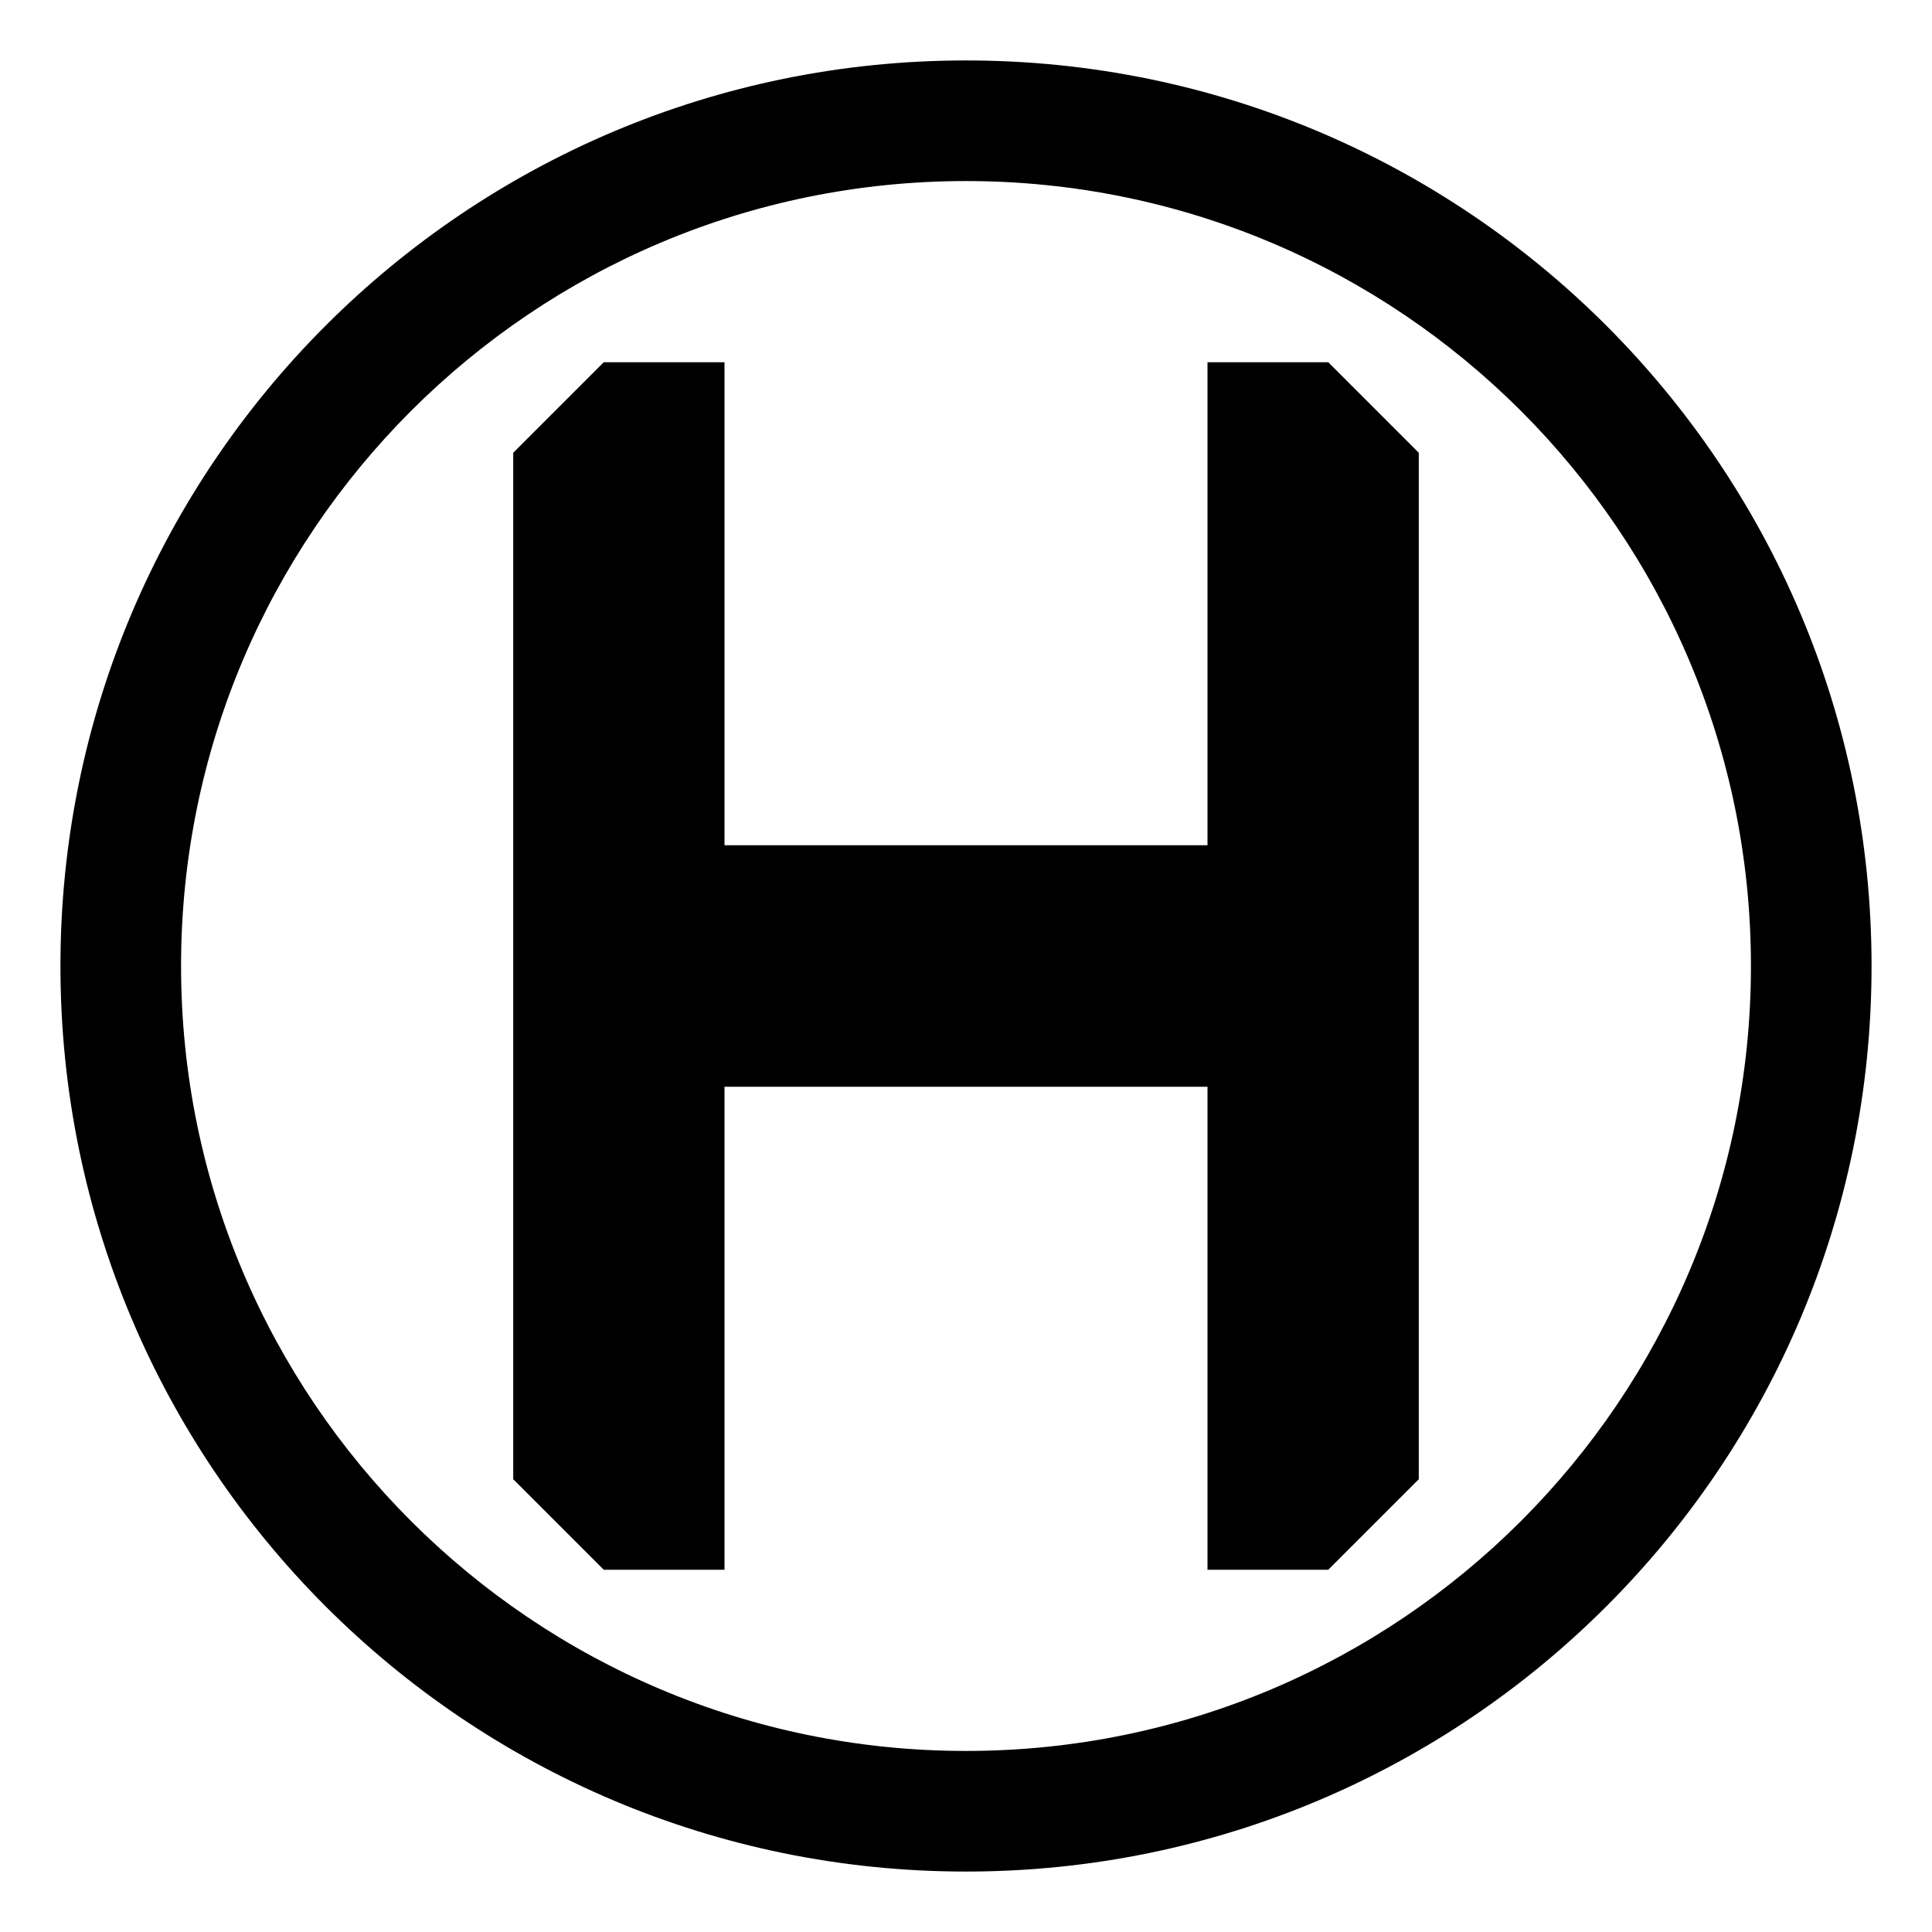 <svg xmlns="http://www.w3.org/2000/svg" id="icon" width="14" height="14" viewBox="0 0 14 14">
<path d="M 7 0.438 C 3.375 0.438 0.438 3.375 0.438 7 C 0.438 10.625 3.375 13.562 7 13.562 C 10.625 13.562 13.562 10.625 13.562 7 C 13.562 3.375 10.625 0.438 7 0.438 Z M 7 1.312 C 10.141 1.312 12.688 3.859 12.688 7 C 12.688 10.141 10.141 12.688 7 12.688 C 3.859 12.688 1.312 10.141 1.312 7 C 1.312 3.859 3.859 1.312 7 1.312 Z M 4.375 2.625 L 3.719 3.281 L 3.719 10.719 L 4.375 11.375 L 5.25 11.375 L 5.25 7.875 L 8.75 7.875 L 8.75 11.375 L 9.625 11.375 L 10.281 10.719 L 10.281 3.281 L 9.625 2.625 L 8.75 2.625 L 8.75 6.125 L 5.25 6.125 L 5.25 2.625 Z M 4.375 2.625 "/>
</svg>
